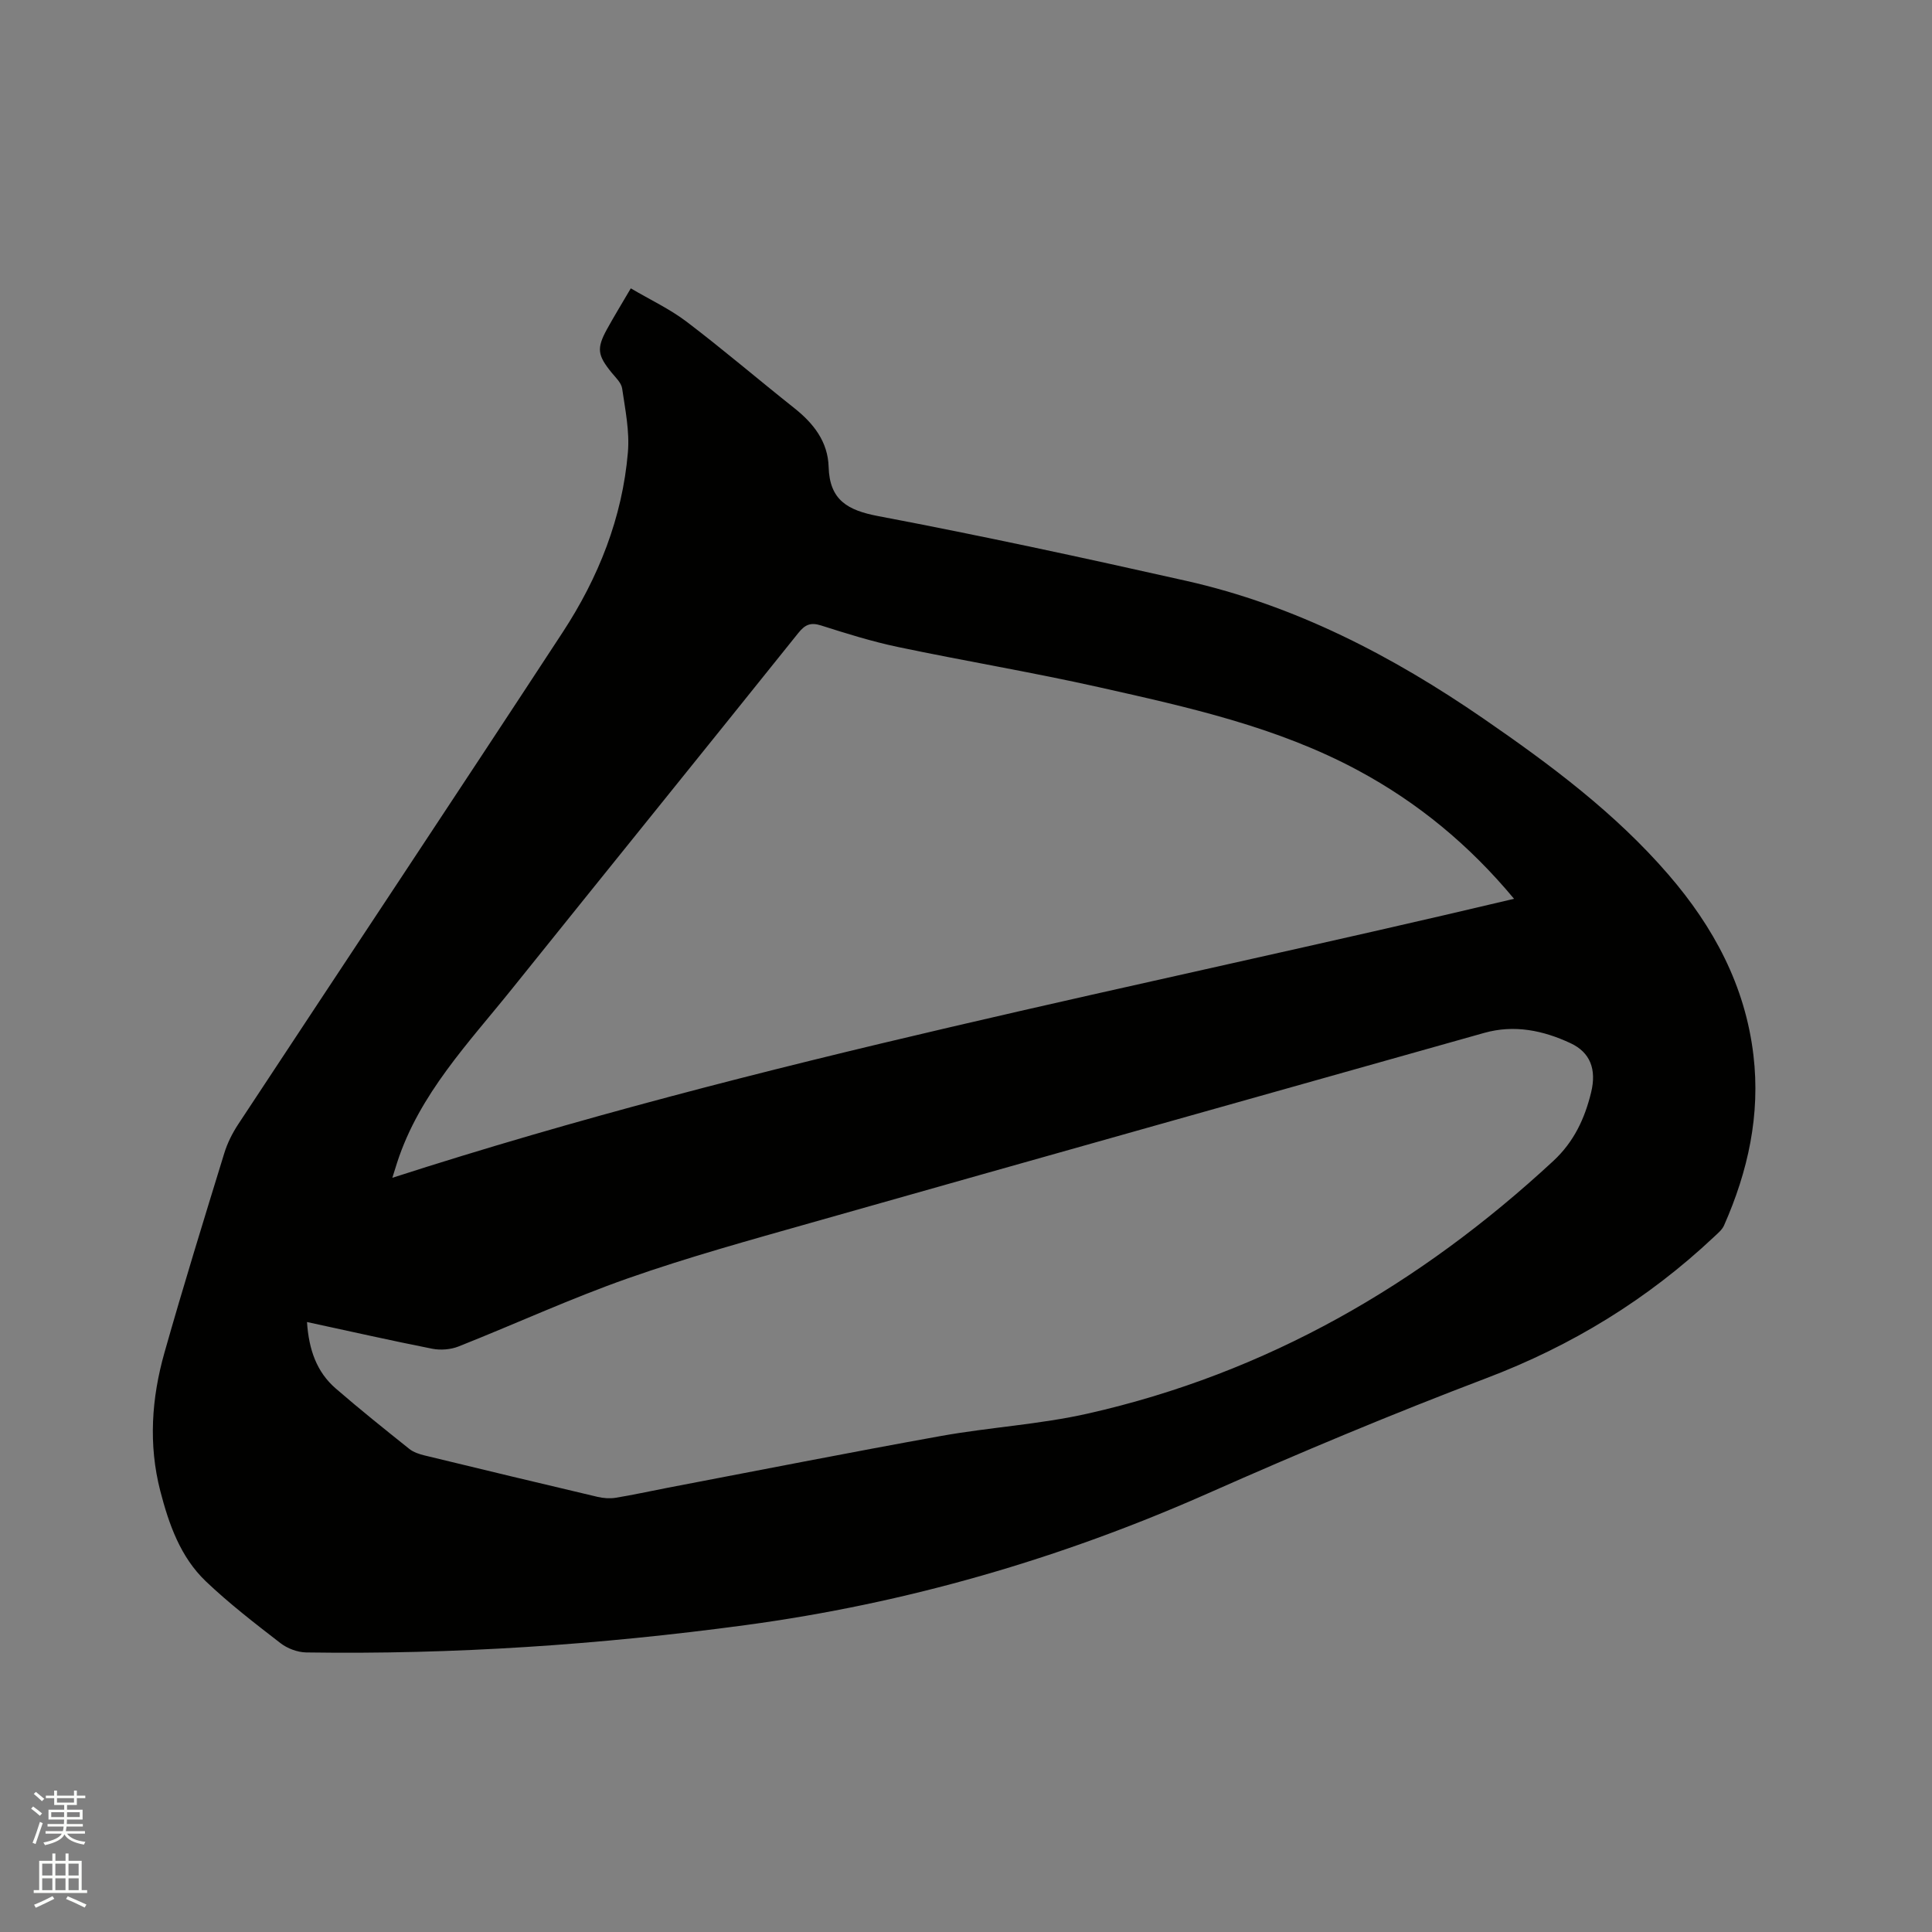 <svg enable-background="new 0 0 400 400" viewBox="0 0 400 400" xmlns="http://www.w3.org/2000/svg"><rect x="0" y="0" width="400" height="400" fill="#808080" stroke="none"/><path d="m6.44 374.46.42-.45c.65.47 1.27.95 1.85 1.44l-.45.49c-.65-.56-1.25-1.06-1.82-1.48m.93 7.33-.63-.26c.55-1.36 1.05-2.8 1.52-4.33.19.1.38.19.59.27-.46 1.29-.95 2.73-1.48 4.32m-.38-10.38.44-.42c.43.34 1.01.82 1.74 1.44l-.49.49c-.53-.51-1.09-1.01-1.69-1.51m2.5.35h1.72v-1.04h.59v1.04h3.52v-1.04h.59v1.04h1.75v.53h-1.75v1.42h-2.03v.97h3.22v2.03h-3.24c0 .35-.01.66-.03.93h3.32v.53h-3.37c-.03.27-.08.58-.15.94h3.96v.53h-3.71c.67.92 1.93 1.48 3.79 1.68-.13.24-.23.44-.29.59-2.13-.38-3.48-1.08-4.04-2.12-.43.97-1.77 1.72-4.03 2.23-.09-.19-.2-.37-.33-.55 2.1-.42 3.37-1.03 3.81-1.83h-3.36v-.53h3.58c.08-.29.13-.61.16-.94h-3.33v-.53h3.39c.02-.27.04-.58.04-.93h-3.23v-2.03h3.25v-.97h-2.07v-1.42h-1.73zm1.12 3.44v1h2.65c.01-.3.02-.44.01-.4v-.25-.35zm1.19-2h3.52v-.91h-3.52zm4.71 2h-2.63v.59c0 .15-.01.28-.01.4h2.64z" fill="#fbfcfa"/><path d="m13.56 383.74h.63v1.52h2.72v6.07h1.13v.6h-11.06v-.6h1.13v-6.07h2.73v-1.52h.63v1.52h2.1v-1.52zm-2.69 8.83.38.56c-1.24.63-2.53 1.25-3.85 1.85-.1-.21-.21-.42-.34-.63 1.36-.55 2.63-1.15 3.81-1.78m-2.13-4.27h2.1v-2.45h-2.1zm0 3.04h2.1v-2.46h-2.1zm2.72-3.04h2.1v-2.45h-2.1zm0 3.04h2.1v-2.46h-2.1zm6.07 3.6c-1.41-.71-2.7-1.3-3.86-1.78l.35-.56c1.45.62 2.75 1.19 3.88 1.72zm-1.25-9.09h-2.1v2.45h2.1zm-2.09 5.49h2.1v-2.46h-2.1z" fill="#fbfcfa"/><path d="m130.6 59.7c4.04 2.38 8.08 4.27 11.56 6.91 7.59 5.77 14.84 11.97 22.31 17.9 3.99 3.17 6.94 6.95 7.09 12.17.2 6.86 3.91 8.97 10.29 10.18 21.32 4.04 42.54 8.63 63.71 13.39 22.54 5.07 42.7 15.53 61.59 28.54 13.81 9.51 27.25 19.51 38.3 32.31 9.32 10.8 15.88 22.96 17.58 37.37 1.46 12.35-1.12 24.02-6.09 35.25-.4.91-1.31 1.64-2.07 2.36-13.75 12.94-29.44 22.54-47.17 29.27-19.38 7.36-38.53 15.38-57.48 23.78-30.71 13.61-62.57 22.84-95.86 27.33-30.19 4.07-60.5 6.12-90.96 5.66-1.81-.03-3.91-.82-5.35-1.94-5.28-4.08-10.6-8.18-15.42-12.77-5.28-5.03-7.66-11.82-9.45-18.74-2.47-9.59-1.8-19.19.86-28.59 3.92-13.84 8.17-27.59 12.4-41.34.64-2.09 1.67-4.13 2.87-5.96 22.38-33.97 44.92-67.85 67.2-101.89 7.38-11.28 12.34-23.68 13.49-37.24.37-4.35-.55-8.83-1.19-13.21-.17-1.2-1.38-2.3-2.23-3.35-2.86-3.54-3.08-4.96-.94-8.88 1.47-2.68 3.07-5.28 4.96-8.51zm182.87 126.39c-9.29-11.17-19.92-19.92-32.27-26.57-16.81-9.05-35.25-13.11-53.62-17.23-13.82-3.1-27.82-5.43-41.68-8.34-5.37-1.13-10.65-2.78-15.89-4.45-2.2-.7-3.35-.17-4.74 1.57-19.69 24.56-39.49 49.03-59.2 73.58-9.05 11.28-19.24 21.83-23.85 36.05-.24.73-.46 1.47-.99 3.15 76.41-24.67 154.5-39.31 232.24-57.76zm-249.91 87.62c.38 5.71 1.99 10.33 5.95 13.76 4.96 4.3 10.1 8.41 15.23 12.51.86.69 2.05 1.08 3.15 1.35 11.93 2.9 23.87 5.76 35.83 8.58 1.2.28 2.53.38 3.74.19 3.55-.58 7.07-1.36 10.6-2.04 18.93-3.61 37.83-7.35 56.79-10.76 10.1-1.81 20.46-2.39 30.44-4.65 36.95-8.36 68.62-26.64 96.29-52.27 4.29-3.97 6.52-8.79 7.84-14.19 1.18-4.84-.21-8.32-4.26-10.21-5.66-2.64-11.62-3.89-17.87-2.13-46.45 13.09-92.92 26.14-139.35 39.31-12.72 3.61-25.49 7.13-37.95 11.51-11.87 4.17-23.34 9.46-35.05 14.1-1.64.65-3.72.81-5.46.47-8.5-1.68-16.96-3.6-25.92-5.53z" fill="#010100"/></svg>